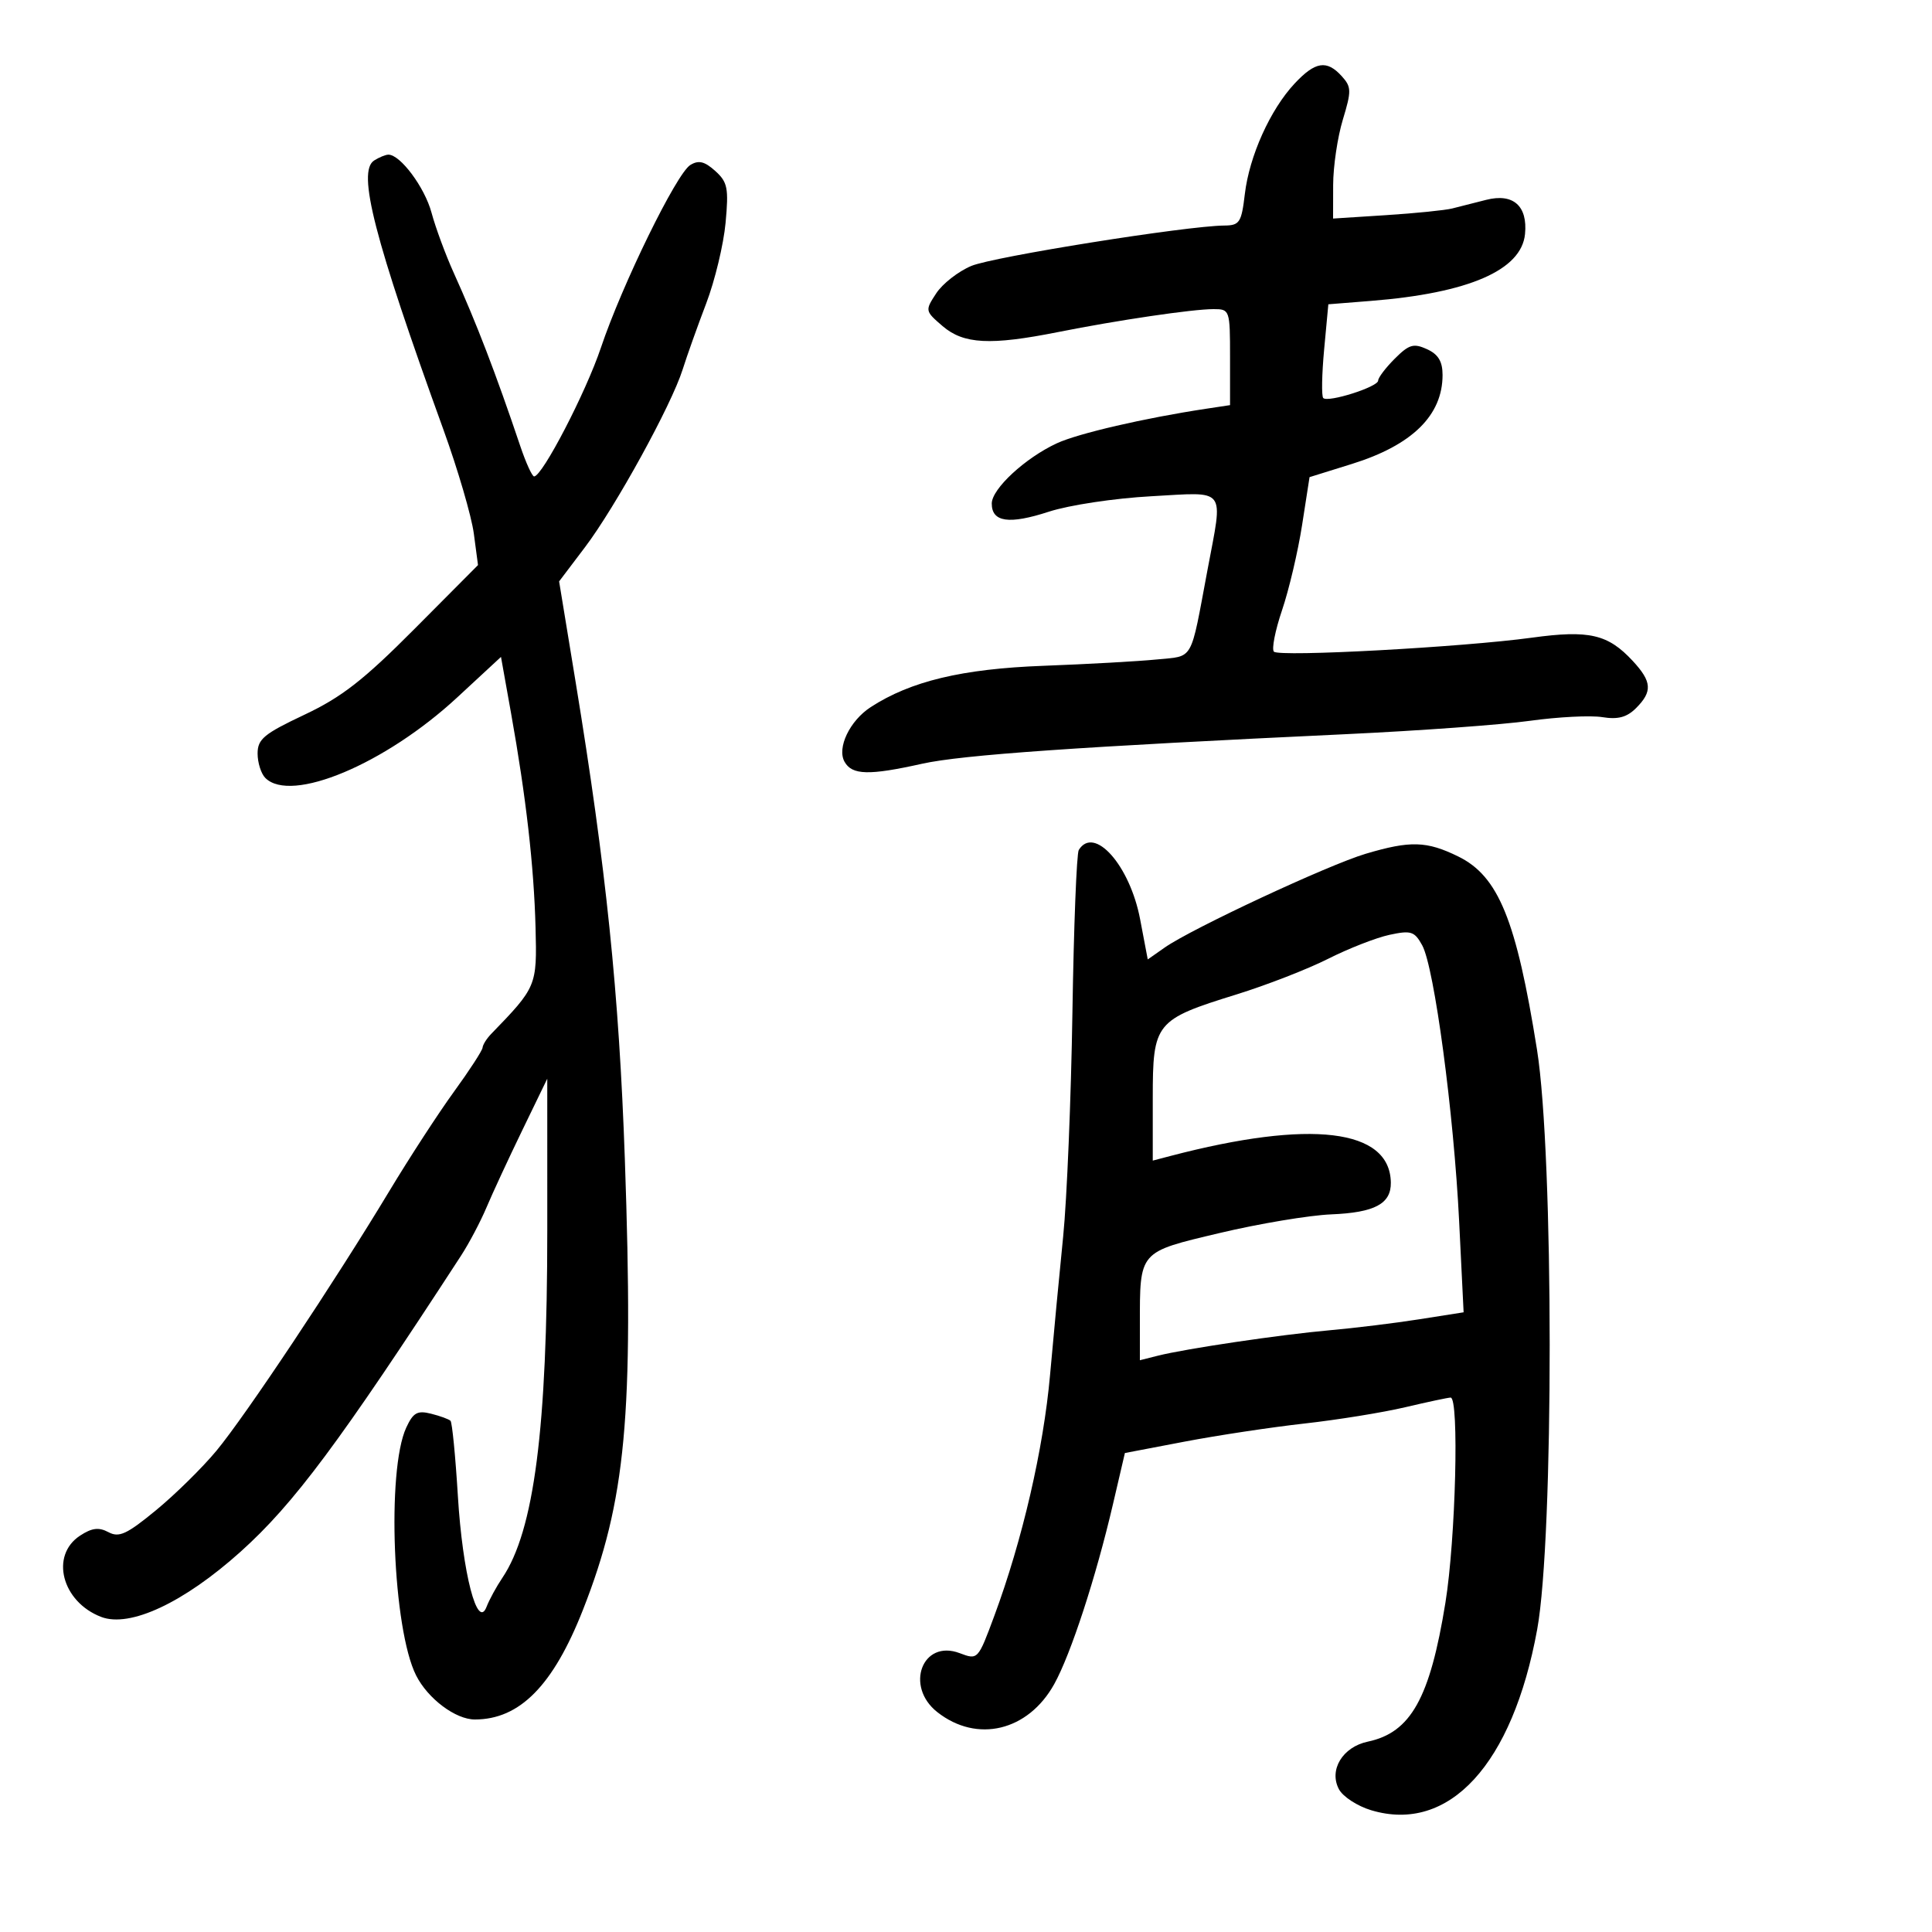 <svg xmlns="http://www.w3.org/2000/svg" width="300" height="300" viewBox="0 0 300 300" version="1.1">
	<path d="M 201.023 12.976 C 197.244 17.021, 193.997 24.228, 193.299 30.119 C 192.774 34.559, 192.485 35.002, 190.111 35.022 C 184.251 35.070, 154.242 39.861, 150.828 41.293 C 148.808 42.140, 146.356 44.054, 145.378 45.546 C 143.622 48.226, 143.634 48.288, 146.356 50.630 C 149.626 53.443, 153.777 53.659, 164.292 51.564 C 173.598 49.710, 185.185 48, 188.442 48 C 190.957 48, 191 48.124, 191 55.455 L 191 62.909 187.250 63.476 C 177.747 64.913, 167.430 67.299, 164.125 68.826 C 159.202 71.100, 154 75.911, 154 78.192 C 154 81.083, 156.693 81.468, 162.858 79.458 C 165.998 78.434, 173.046 77.371, 178.751 77.059 C 190.656 76.410, 189.939 75.472, 187.499 88.500 C 184.791 102.954, 185.434 101.818, 179.645 102.400 C 176.815 102.685, 168.866 103.129, 161.981 103.387 C 149.402 103.858, 141.405 105.773, 135.199 109.803 C 131.953 111.911, 129.932 116.128, 131.137 118.281 C 132.305 120.368, 134.922 120.436, 143.188 118.593 C 149.358 117.217, 167.641 115.942, 209.051 113.999 C 220.354 113.469, 233.179 112.537, 237.551 111.928 C 241.923 111.320, 246.987 111.063, 248.804 111.357 C 251.246 111.752, 252.616 111.384, 254.054 109.946 C 256.618 107.382, 256.509 105.841, 253.538 102.636 C 249.682 98.474, 246.764 97.800, 237.883 99.016 C 227.090 100.494, 198.654 102.038, 197.813 101.191 C 197.436 100.811, 198.005 97.909, 199.078 94.743 C 200.151 91.576, 201.550 85.634, 202.187 81.538 L 203.345 74.090 209.922 72.041 C 219.285 69.123, 224 64.497, 224 58.226 C 224 56.123, 223.332 55.017, 221.579 54.218 C 219.501 53.271, 218.793 53.480, 216.579 55.694 C 215.161 57.112, 214 58.643, 214 59.096 C 214 60.075, 206.216 62.549, 205.473 61.806 C 205.190 61.524, 205.253 58.133, 205.611 54.271 L 206.264 47.250 212.882 46.723 C 228.046 45.517, 236.252 41.956, 236.804 36.344 C 237.234 31.969, 234.964 29.967, 230.778 31.032 C 228.975 31.490, 226.600 32.093, 225.500 32.371 C 224.400 32.649, 219.787 33.116, 215.250 33.407 L 207 33.937 207.011 28.719 C 207.017 25.848, 207.693 21.287, 208.514 18.582 C 209.871 14.107, 209.856 13.498, 208.348 11.832 C 206.021 9.261, 204.231 9.541, 201.023 12.976 M 58.101 24.917 C 55.422 26.613, 58.096 37.005, 68.859 66.729 C 71.096 72.905, 73.218 80.161, 73.575 82.852 L 74.224 87.745 64.362 97.660 C 56.457 105.607, 53.061 108.254, 47.250 110.994 C 40.993 113.945, 40 114.769, 40 117.007 C 40 118.433, 40.540 120.140, 41.200 120.800 C 45.190 124.790, 59.808 118.656, 70.996 108.297 L 77.793 102.004 79.357 110.752 C 81.687 123.783, 82.910 134.488, 83.160 144.044 C 83.396 153.105, 83.328 153.268, 76.250 160.568 C 75.563 161.277, 74.970 162.227, 74.933 162.679 C 74.896 163.130, 72.904 166.200, 70.505 169.500 C 68.107 172.800, 63.570 179.775, 60.424 185 C 51.979 199.023, 38.132 219.818, 33.609 225.271 C 31.433 227.895, 27.212 232.050, 24.230 234.505 C 19.690 238.242, 18.488 238.797, 16.837 237.913 C 15.347 237.115, 14.273 237.247, 12.433 238.452 C 7.732 241.532, 9.606 248.740, 15.716 251.077 C 20.174 252.782, 28.537 248.870, 37.349 240.957 C 45.627 233.523, 52.705 224.019, 71.577 195 C 72.829 193.075, 74.612 189.700, 75.539 187.500 C 76.467 185.300, 78.970 179.900, 81.102 175.500 L 84.979 167.500 84.981 191 C 84.984 221.844, 82.939 237.683, 78.010 245 C 77.083 246.375, 75.979 248.400, 75.555 249.500 C 74.133 253.194, 71.827 244.290, 71.098 232.292 C 70.723 226.127, 70.210 220.876, 69.956 220.623 C 69.703 220.370, 68.344 219.873, 66.936 219.520 C 64.804 218.985, 64.160 219.347, 63.077 221.689 C 60.009 228.328, 60.995 252.995, 64.615 260.162 C 66.441 263.775, 70.741 267, 73.734 267 C 80.699 267, 85.896 261.728, 90.523 249.967 C 97.196 233.005, 98.418 219.858, 97.026 180 C 96.126 154.233, 94.115 134.738, 89.381 105.890 L 86.819 90.279 90.831 84.979 C 95.565 78.724, 104.252 62.920, 105.996 57.390 C 106.671 55.250, 108.320 50.623, 109.662 47.106 C 111.004 43.589, 112.356 37.964, 112.667 34.606 C 113.167 29.202, 112.982 28.275, 111.058 26.542 C 109.404 25.053, 108.478 24.833, 107.191 25.622 C 105.041 26.942, 96.606 44.179, 93.305 54 C 90.972 60.939, 84.230 73.937, 82.941 73.981 C 82.633 73.991, 81.662 71.862, 80.782 69.250 C 76.995 58.006, 73.979 50.152, 70.464 42.383 C 69.190 39.568, 67.634 35.354, 67.005 33.018 C 65.945 29.082, 62.143 23.980, 60.295 24.015 C 59.858 24.024, 58.870 24.429, 58.101 24.917 M 167.511 131.983 C 167.177 132.523, 166.733 143.886, 166.525 157.233 C 166.317 170.580, 165.670 186.225, 165.088 192 C 164.506 197.775, 163.590 207.450, 163.052 213.500 C 162.032 224.971, 158.748 239.170, 154.402 250.896 C 151.856 257.762, 151.850 257.770, 149.007 256.696 C 143.226 254.514, 140.454 261.852, 145.547 265.858 C 151.716 270.711, 159.647 268.807, 163.703 261.500 C 166.278 256.863, 170.171 244.935, 172.822 233.562 L 174.673 225.624 183.951 223.854 C 189.054 222.881, 197.426 221.616, 202.556 221.044 C 207.685 220.472, 214.721 219.335, 218.191 218.517 C 221.661 217.699, 224.838 217.023, 225.250 217.015 C 226.597 216.988, 226.038 239.017, 224.442 248.876 C 222.042 263.707, 219.067 269.031, 212.393 270.440 C 208.476 271.267, 206.311 274.844, 207.914 277.840 C 208.529 278.989, 210.782 280.454, 212.920 281.094 C 225.017 284.719, 234.874 273.976, 238.697 253 C 241.296 238.742, 241.275 179.361, 238.666 163 C 235.452 142.851, 232.682 136.055, 226.434 132.993 C 221.529 130.588, 218.998 130.514, 212.066 132.573 C 206.262 134.297, 185.069 144.183, 180.861 147.130 L 178.222 148.978 177.037 142.739 C 175.450 134.381, 169.901 128.115, 167.511 131.983 M 215.754 145.161 C 213.694 145.604, 209.411 147.278, 206.237 148.880 C 203.063 150.483, 196.649 152.977, 191.983 154.422 C 179.375 158.330, 179 158.794, 179 170.519 L 179 180.217 181.750 179.497 C 203.547 173.793, 215.843 175.278, 215.968 183.628 C 216.018 186.928, 213.464 188.290, 206.709 188.567 C 203.294 188.707, 195.489 190.012, 189.364 191.468 C 176.755 194.464, 177 194.182, 177 205.733 L 177 211.217 179.750 210.523 C 184.119 209.420, 198.859 207.237, 206.500 206.560 C 210.350 206.219, 216.598 205.453, 220.385 204.857 L 227.269 203.774 226.574 189.637 C 225.748 172.839, 222.718 150.198, 220.839 146.786 C 219.642 144.612, 219.104 144.440, 215.754 145.161" stroke="none" fill="black" fill-rule="evenodd"/>
</svg>